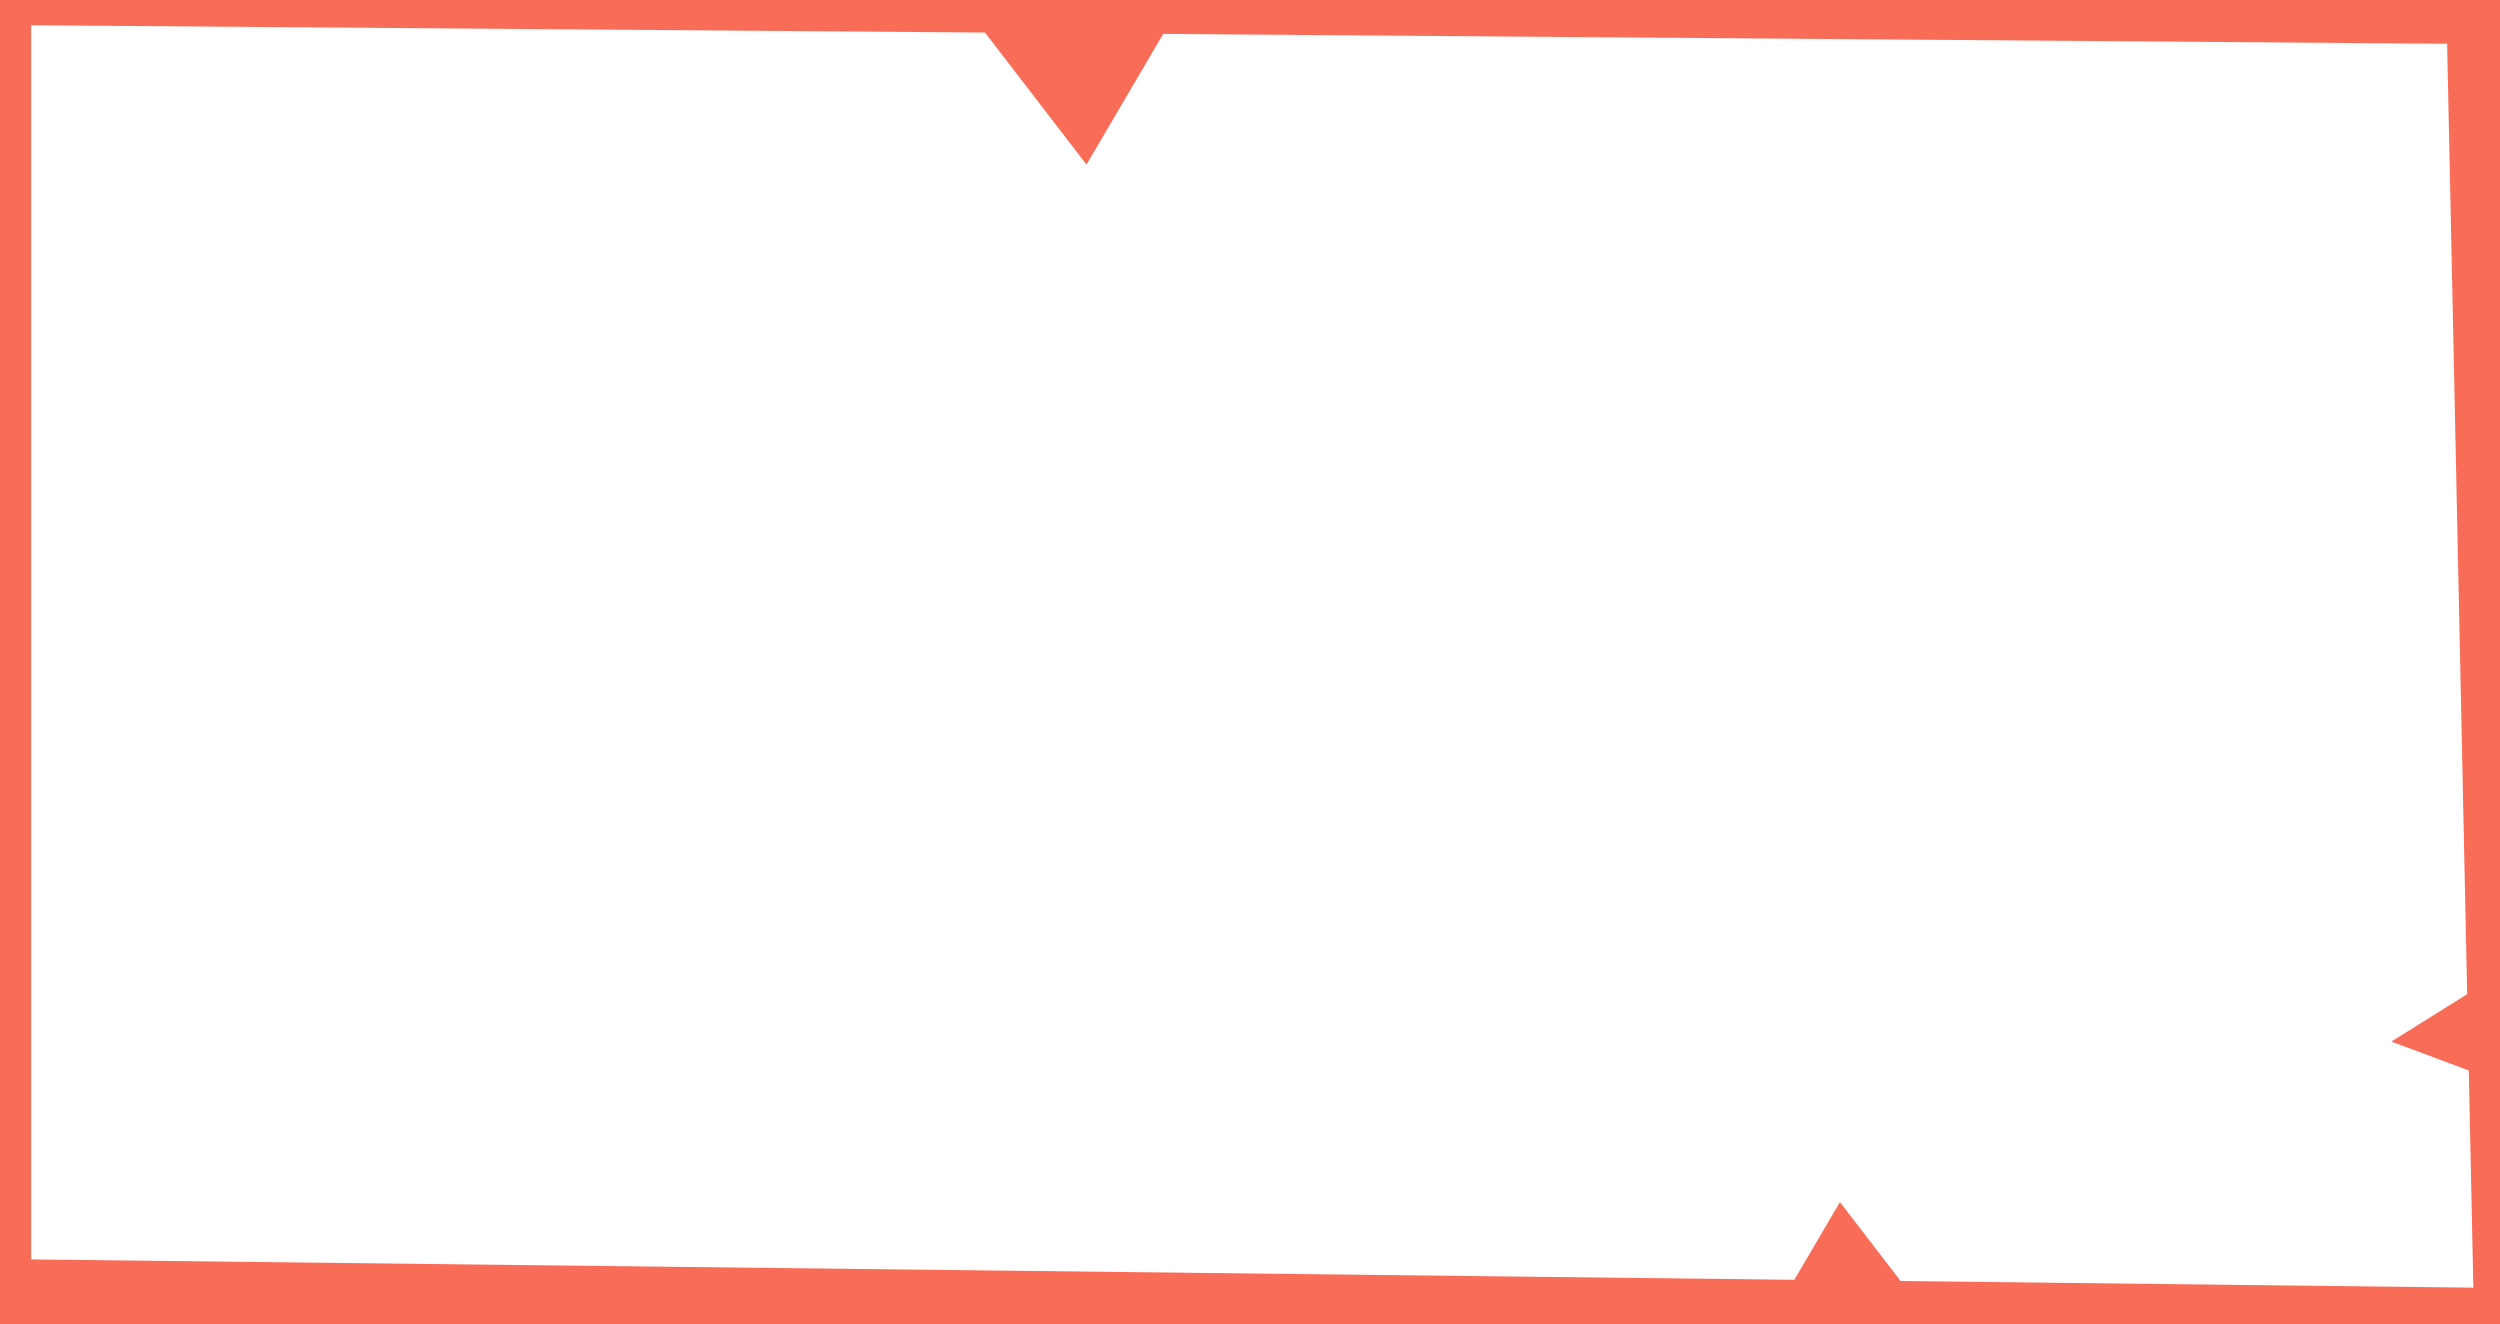 <?xml version="1.0" encoding="UTF-8"?>
<svg width="963px" height="510px" viewBox="0 0 963 510" version="1.1" xmlns="http://www.w3.org/2000/svg" xmlns:xlink="http://www.w3.org/1999/xlink">
    <!-- Generator: Sketch 45.2 (43514) - http://www.bohemiancoding.com/sketch -->
    <title>Mask</title>
    <desc>Created with Sketch.</desc>
    <defs></defs>
    <g id="Page-1" stroke="none" stroke-width="1" fill="none" fill-rule="evenodd">
        <g id="Desktop-Copy" transform="translate(-161, -162)" fill-rule="nonzero" fill="#F96C57">
            <g id="Screenshot-2019-10-24-at-08.06.51" transform="translate(161, 162)">
                <path d="M0,0 L963,0 L963,510 L0,510 L0,0 Z M379.42,12.541 L12,9.725 L12,485.123 L691.176,492.976 L708.745,463.046 L732.115,493.449 L952.738,496 L950.973,412.349 L921.133,401.222 L950.353,382.963 L942.629,16.858 L448.063,13.067 L418.516,63.401 L379.42,12.541 Z" id="Mask"></path>
            </g>
        </g>
    </g>
</svg>
